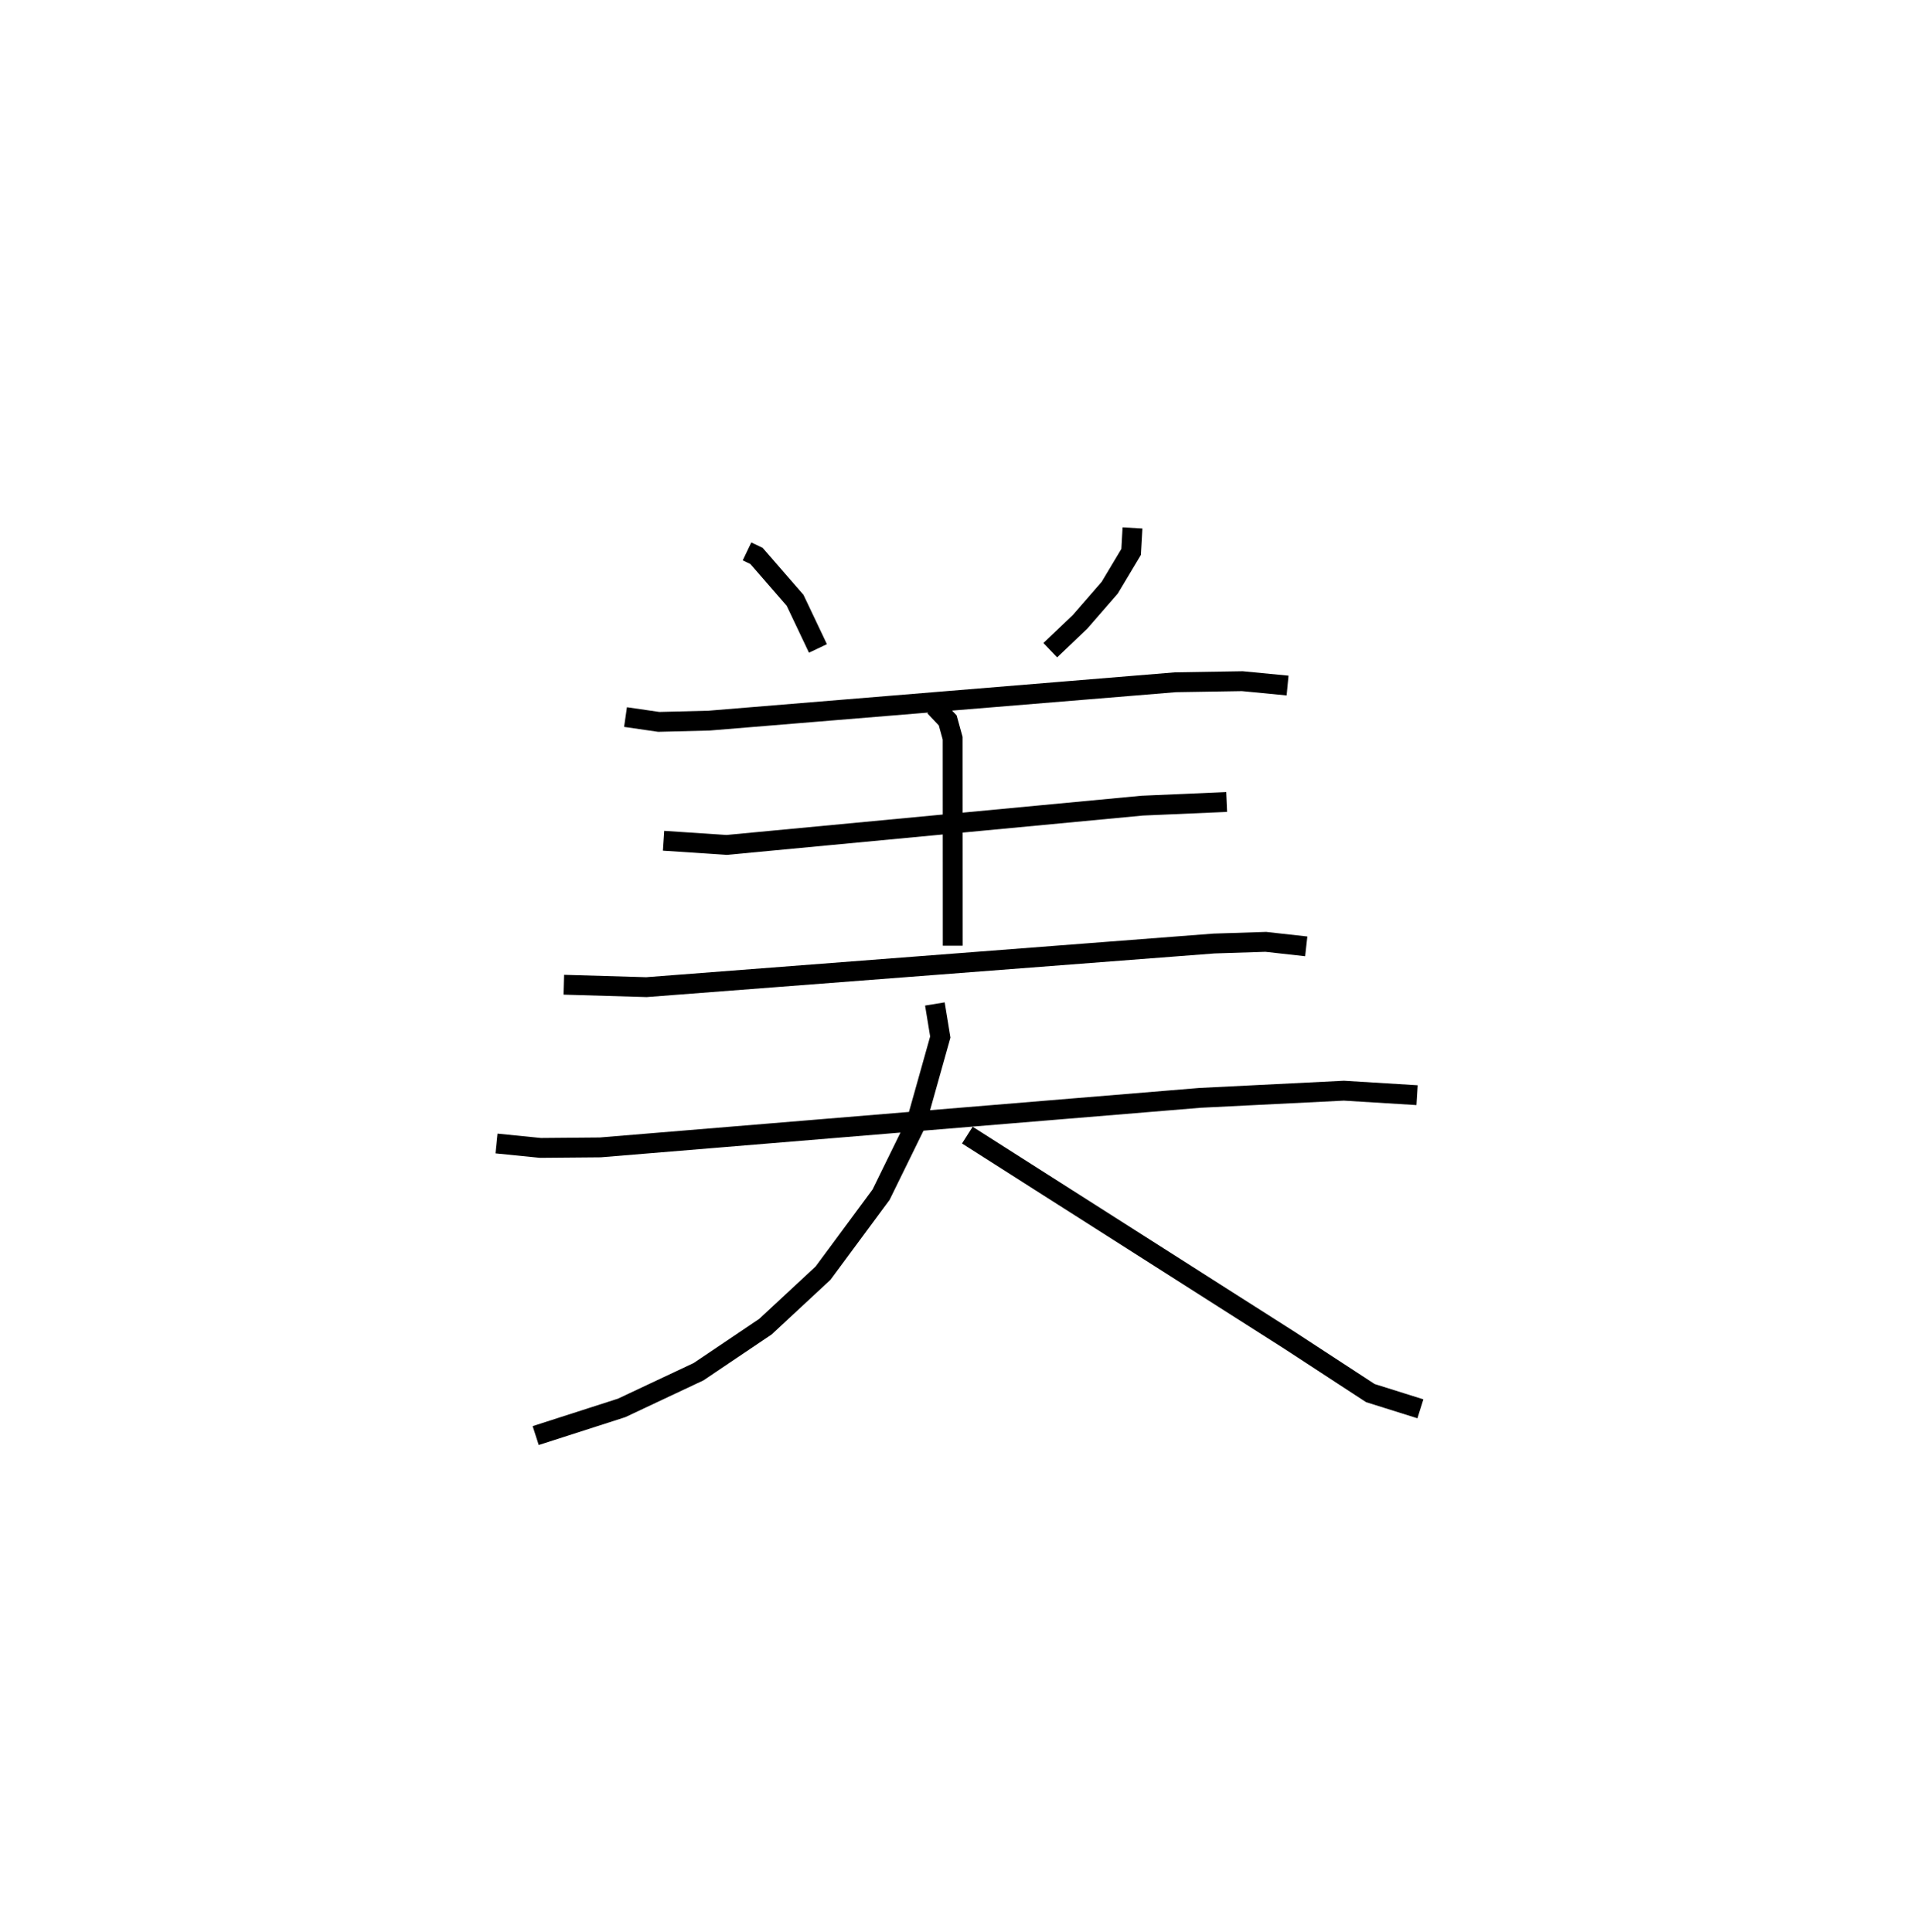 <?xml version="1.0" encoding="utf-8" ?>
<svg baseProfile="full" height="97.29" version="1.1" width="96.517" xmlns="http://www.w3.org/2000/svg" xmlns:ev="http://www.w3.org/2001/xml-events" xmlns:xlink="http://www.w3.org/1999/xlink"><defs /><rect fill="white" height="97.29" width="96.517" x="0" y="0" /><path d="M25.188,25 m0.0,0.0 m12.423,2.767 l0.478,0.228 1.942,2.234 l1.151,2.424 m15.837,-6.068 l-0.069,1.208 -1.077,1.8 l-1.494,1.72 -1.499,1.429 m-21.386,3.367 l1.674,0.243 2.532,-0.064 l23.477,-1.931 3.37,-0.055 l2.28,0.22 m-17.772,1.056 l0.661,0.699 0.248,0.898 l0.004,10.447 m-14.558,-5.284 l3.177,0.21 20.926,-1.979 l4.248,-0.184 m-33.373,9.202 l4.16,0.122 28.569,-2.196 l2.613,-0.084 2.037,0.227 m-40.769,9.927 l2.213,0.222 3.015,-0.026 l30.197,-2.495 7.24,-0.361 l3.684,0.226 m-24.277,-4.593 l0.273,1.665 -1.22,4.343 l-1.762,3.595 -2.922,3.952 l-2.901,2.695 -3.366,2.268 l-3.874,1.824 -4.327,1.393 m21.732,-15.131 l16.239,10.344 4.052,2.647 l2.521,0.792 " fill="none" stroke="black" stroke-width="1" /></svg>